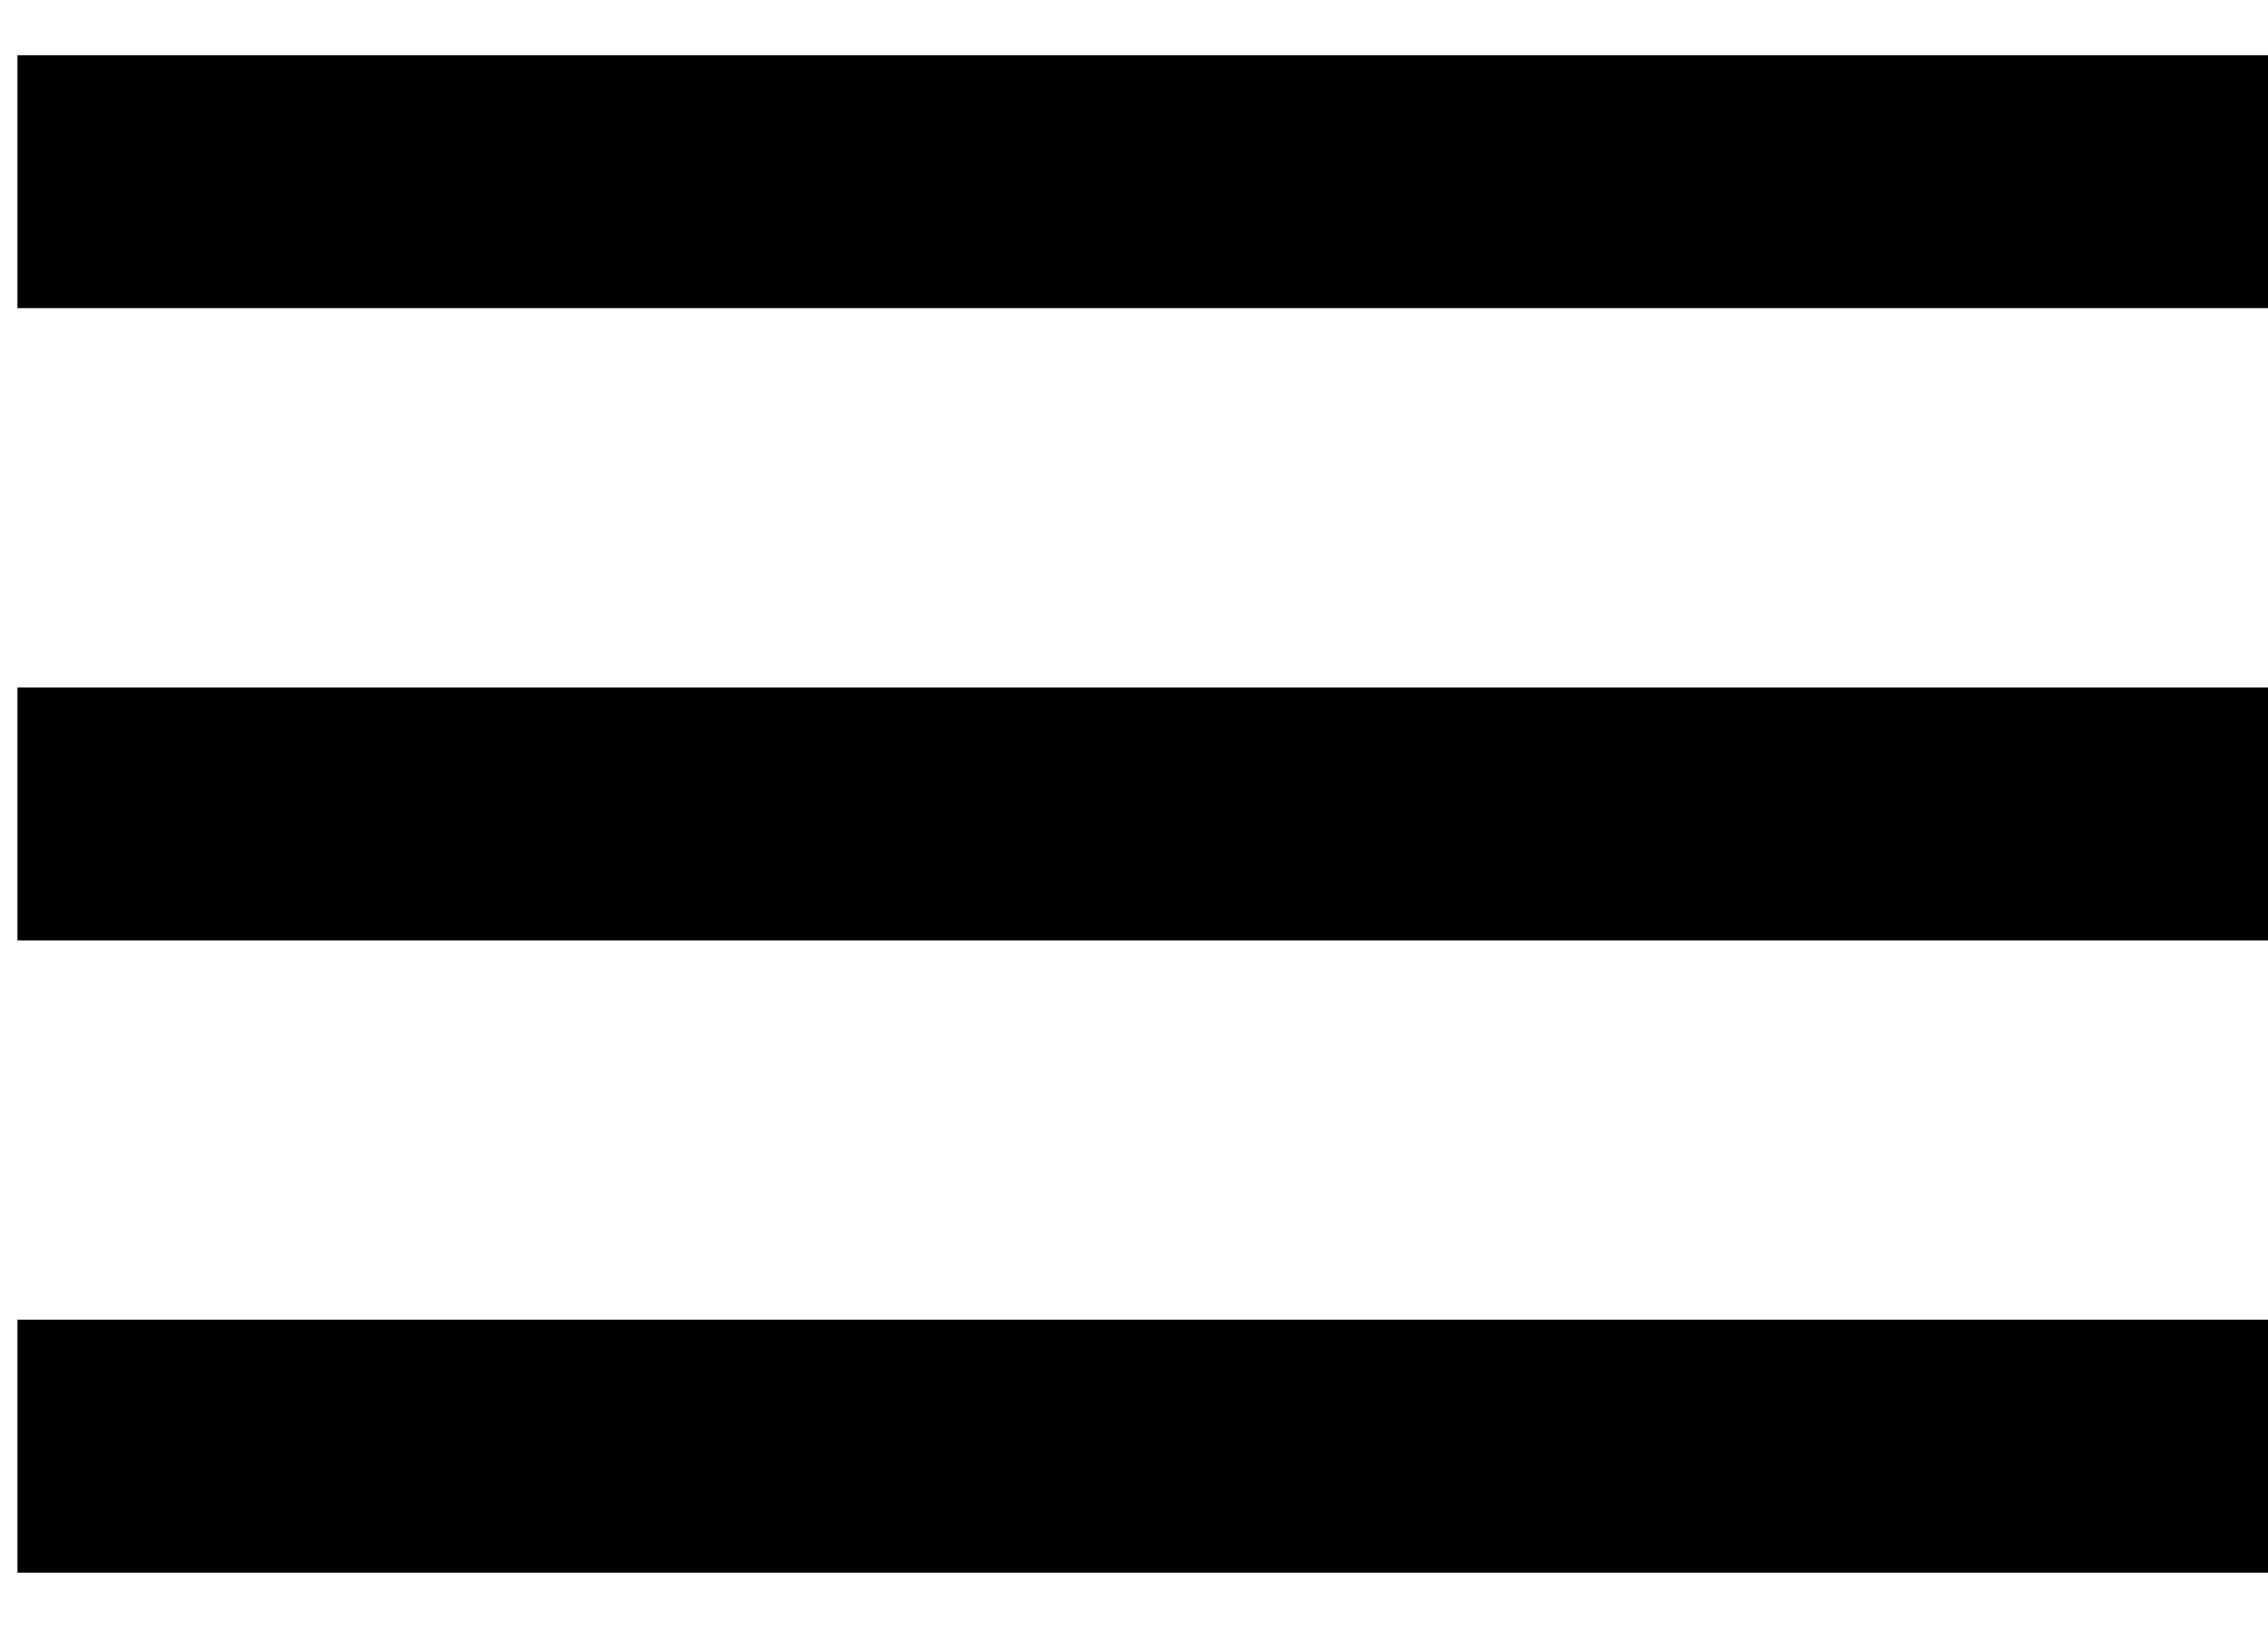 <svg width="39" height="28" viewBox="0 0 39 28" fill="none" xmlns="http://www.w3.org/2000/svg">
<path id="Vector" d="M0.3 27.05V22.7H39V27.05H0.3ZM0.3 16.175V11.825H39V16.175H0.3ZM0.3 5.3V0.95H39V5.3H0.3Z" fill="black"/>
</svg>
